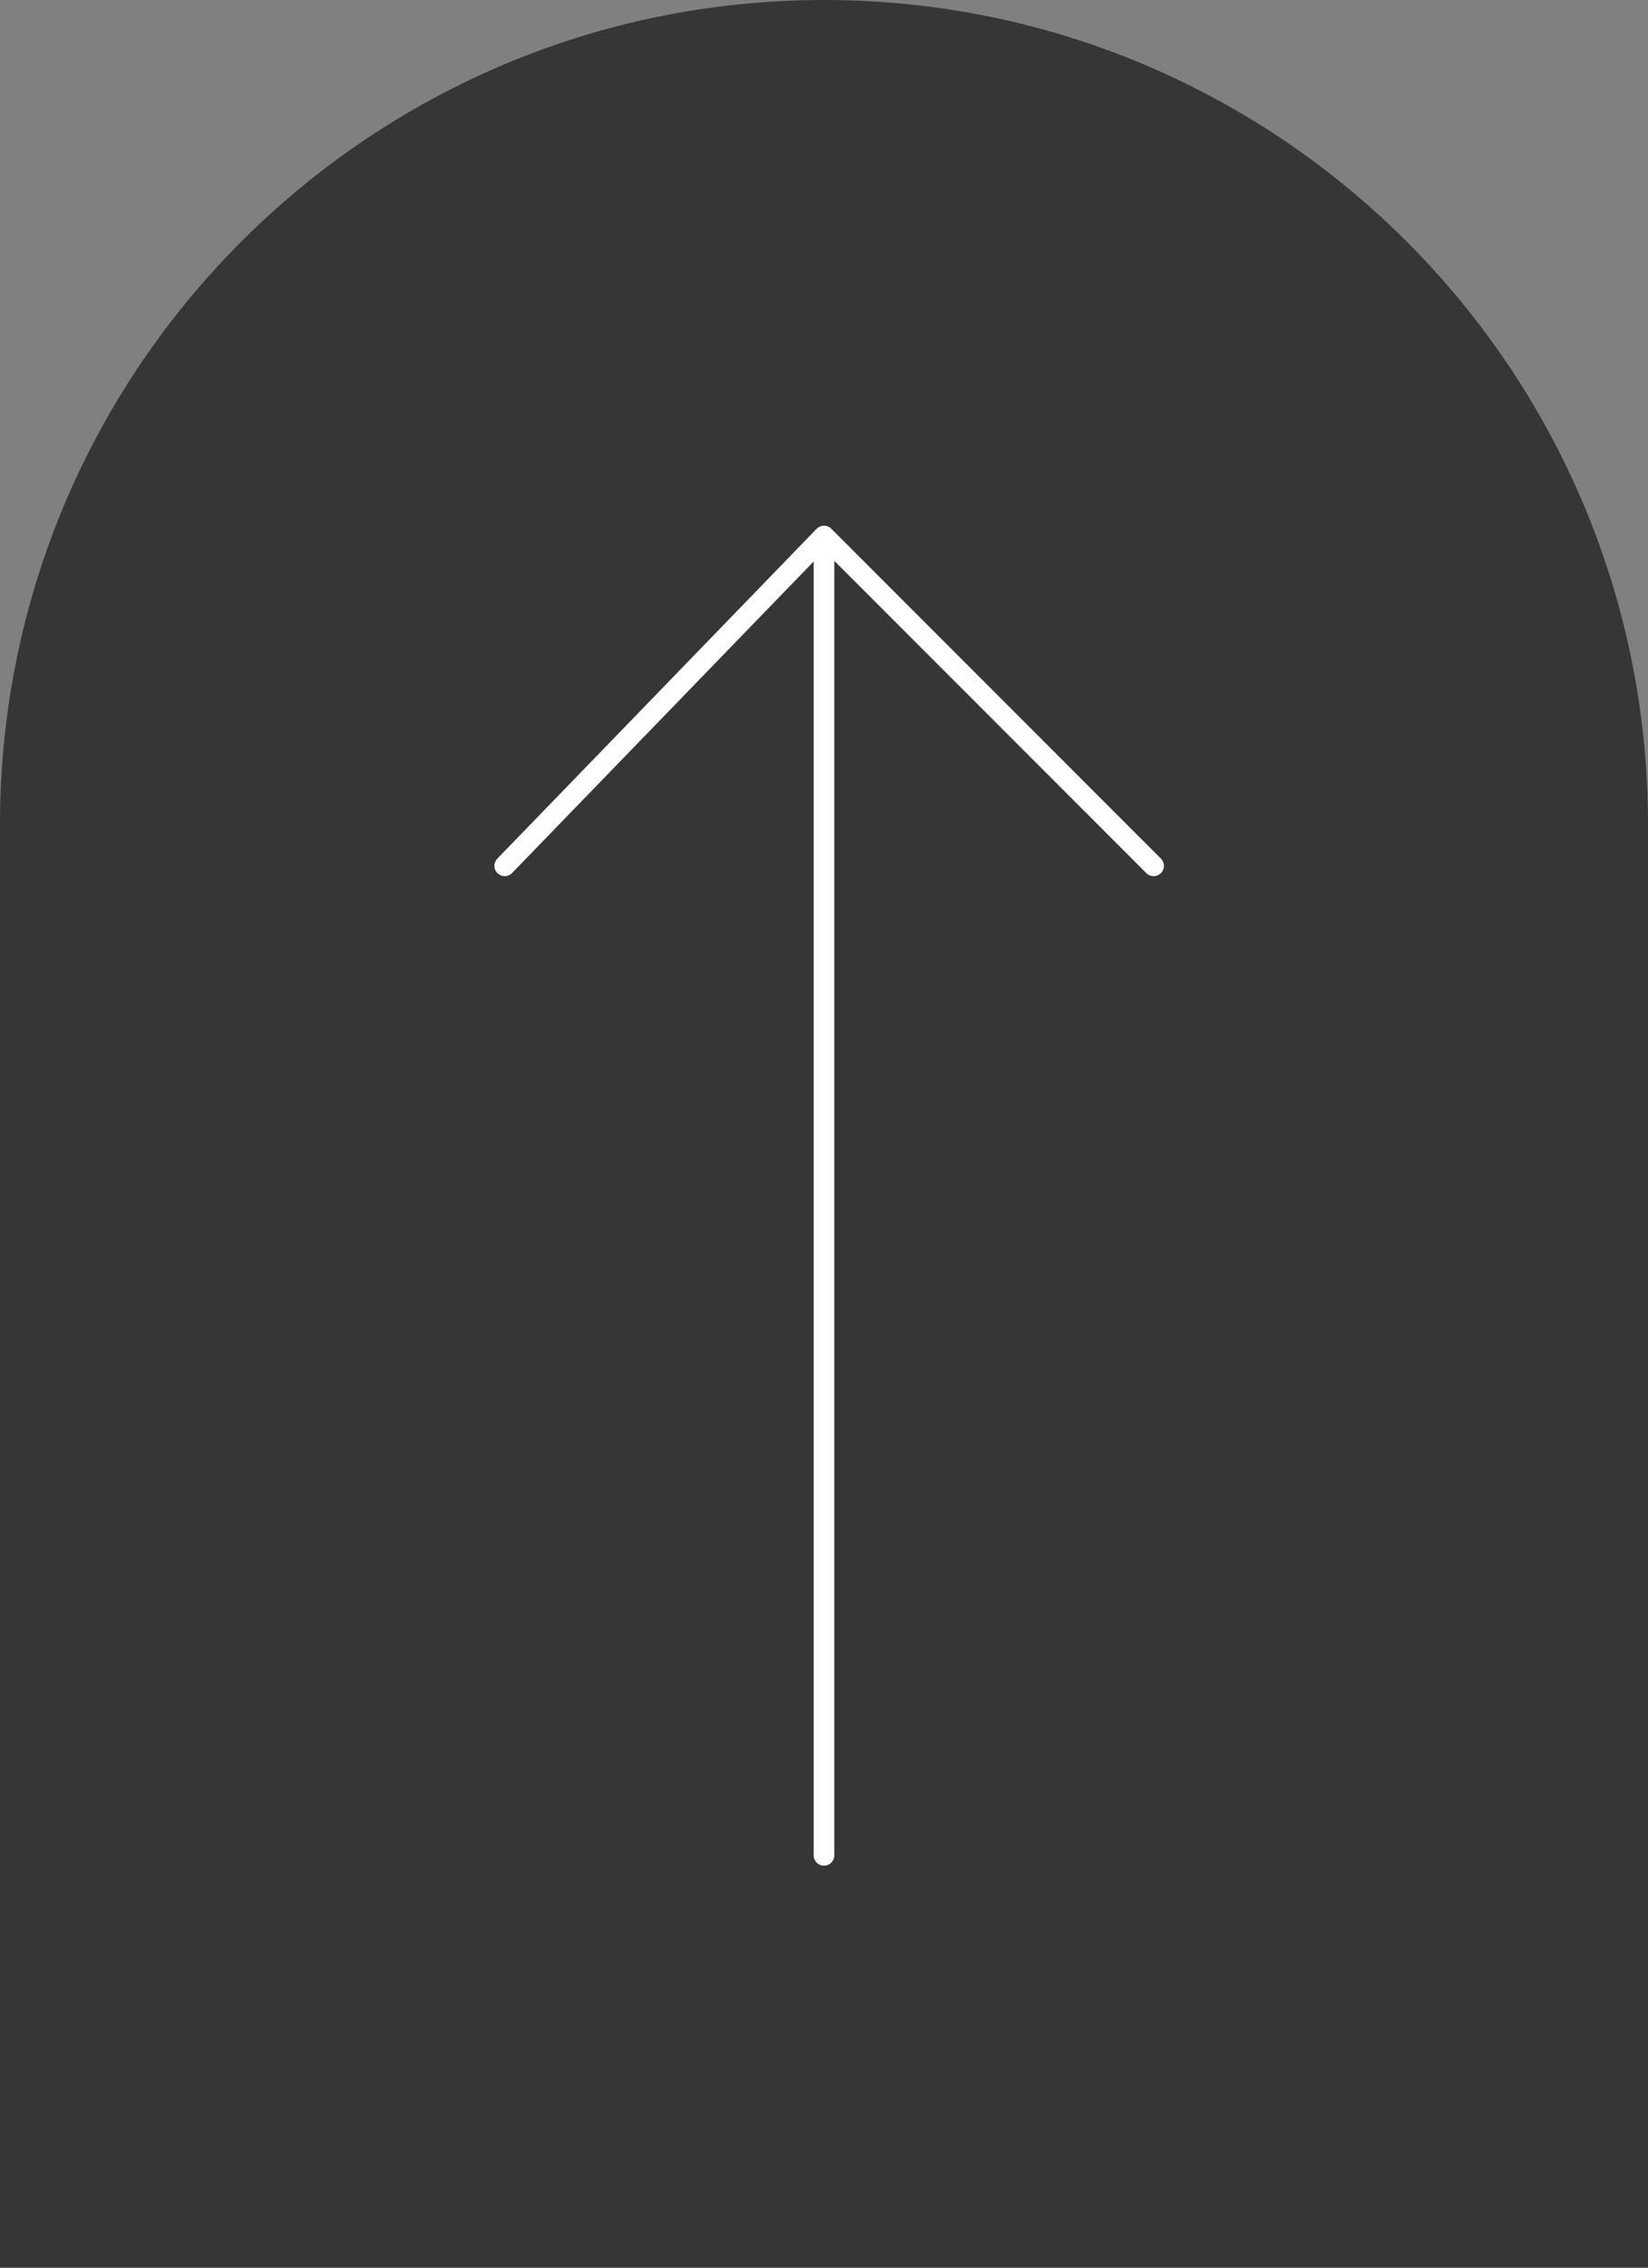 <svg width="80" height="110" viewBox="0 0 80 110" fill="none" xmlns="http://www.w3.org/2000/svg">
<rect x="0" y="0" width="80" height="110" fill="#808080" stroke="none"/>
<path d="M0 40C0 17.909 17.909 0 40 0C62.091 0 80 17.909 80 40V110H0V40Z" fill="#363636"/>
<path d="M40 90L40 26M40 26L56 42M40 26L24.5 42" stroke="white" stroke-linecap="round" stroke-linejoin="round"/>
</svg>
